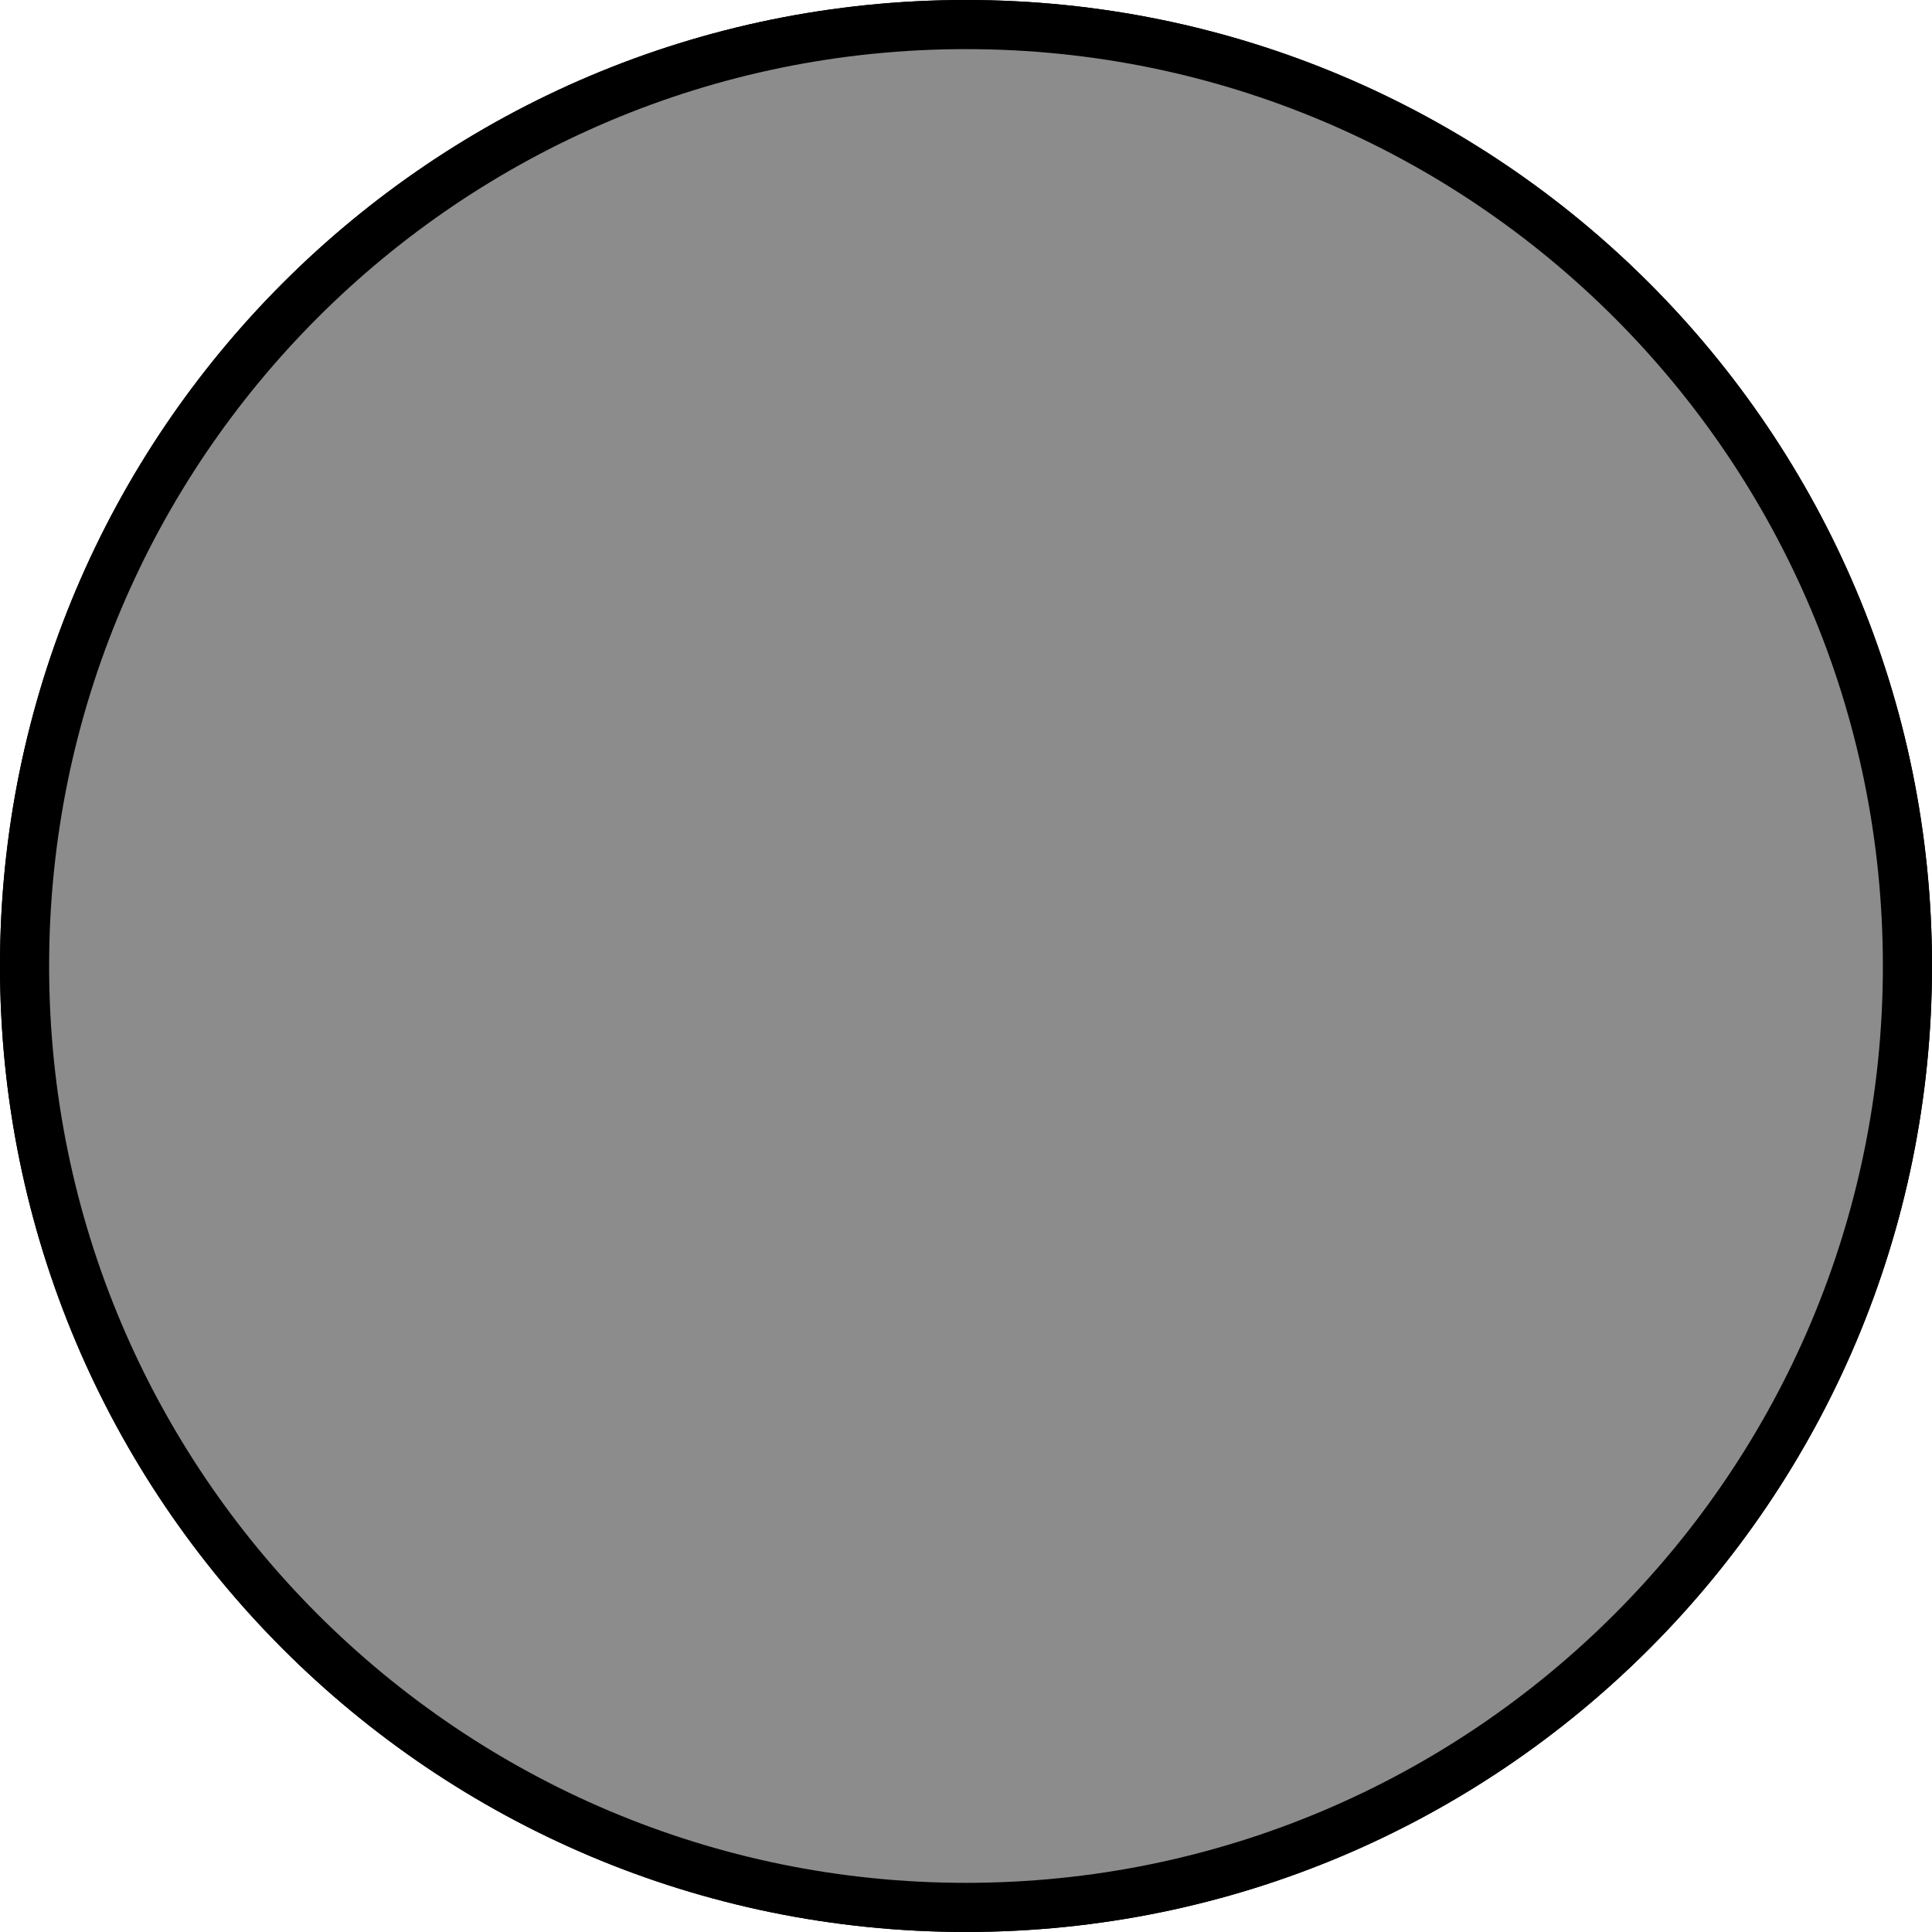 <?xml version="1.0" encoding="utf-8"?>
<!-- Generator: Adobe Illustrator 13.0.2, SVG Export Plug-In . SVG Version: 6.00 Build 14948)  -->
<svg version="1.2" baseProfile="tiny" id="Layer_1" xmlns="http://www.w3.org/2000/svg" xmlns:xlink="http://www.w3.org/1999/xlink"
	 x="0px" y="0px" width="245.81px" height="245.806px" viewBox="0 0 245.81 245.806" xml:space="preserve">
<g>
	<path fill="#7D7D7D" stroke="#000000" stroke-width="6.25" d="M242.685,122.903c0,66.155-53.627,119.778-119.78,119.778
		c-66.152,0-119.78-53.623-119.78-119.778S56.753,3.125,122.905,3.125C189.058,3.125,242.685,56.748,242.685,122.903z"/>
	<path fill="#8C8C8C" stroke="#000000" stroke-width="6.25" d="M242.685,122.903c0,66.155-53.627,119.778-119.78,119.778
		c-66.152,0-119.78-53.623-119.78-119.778S56.753,3.125,122.905,3.125C189.058,3.125,242.685,56.748,242.685,122.903z"/>
</g>
</svg>
